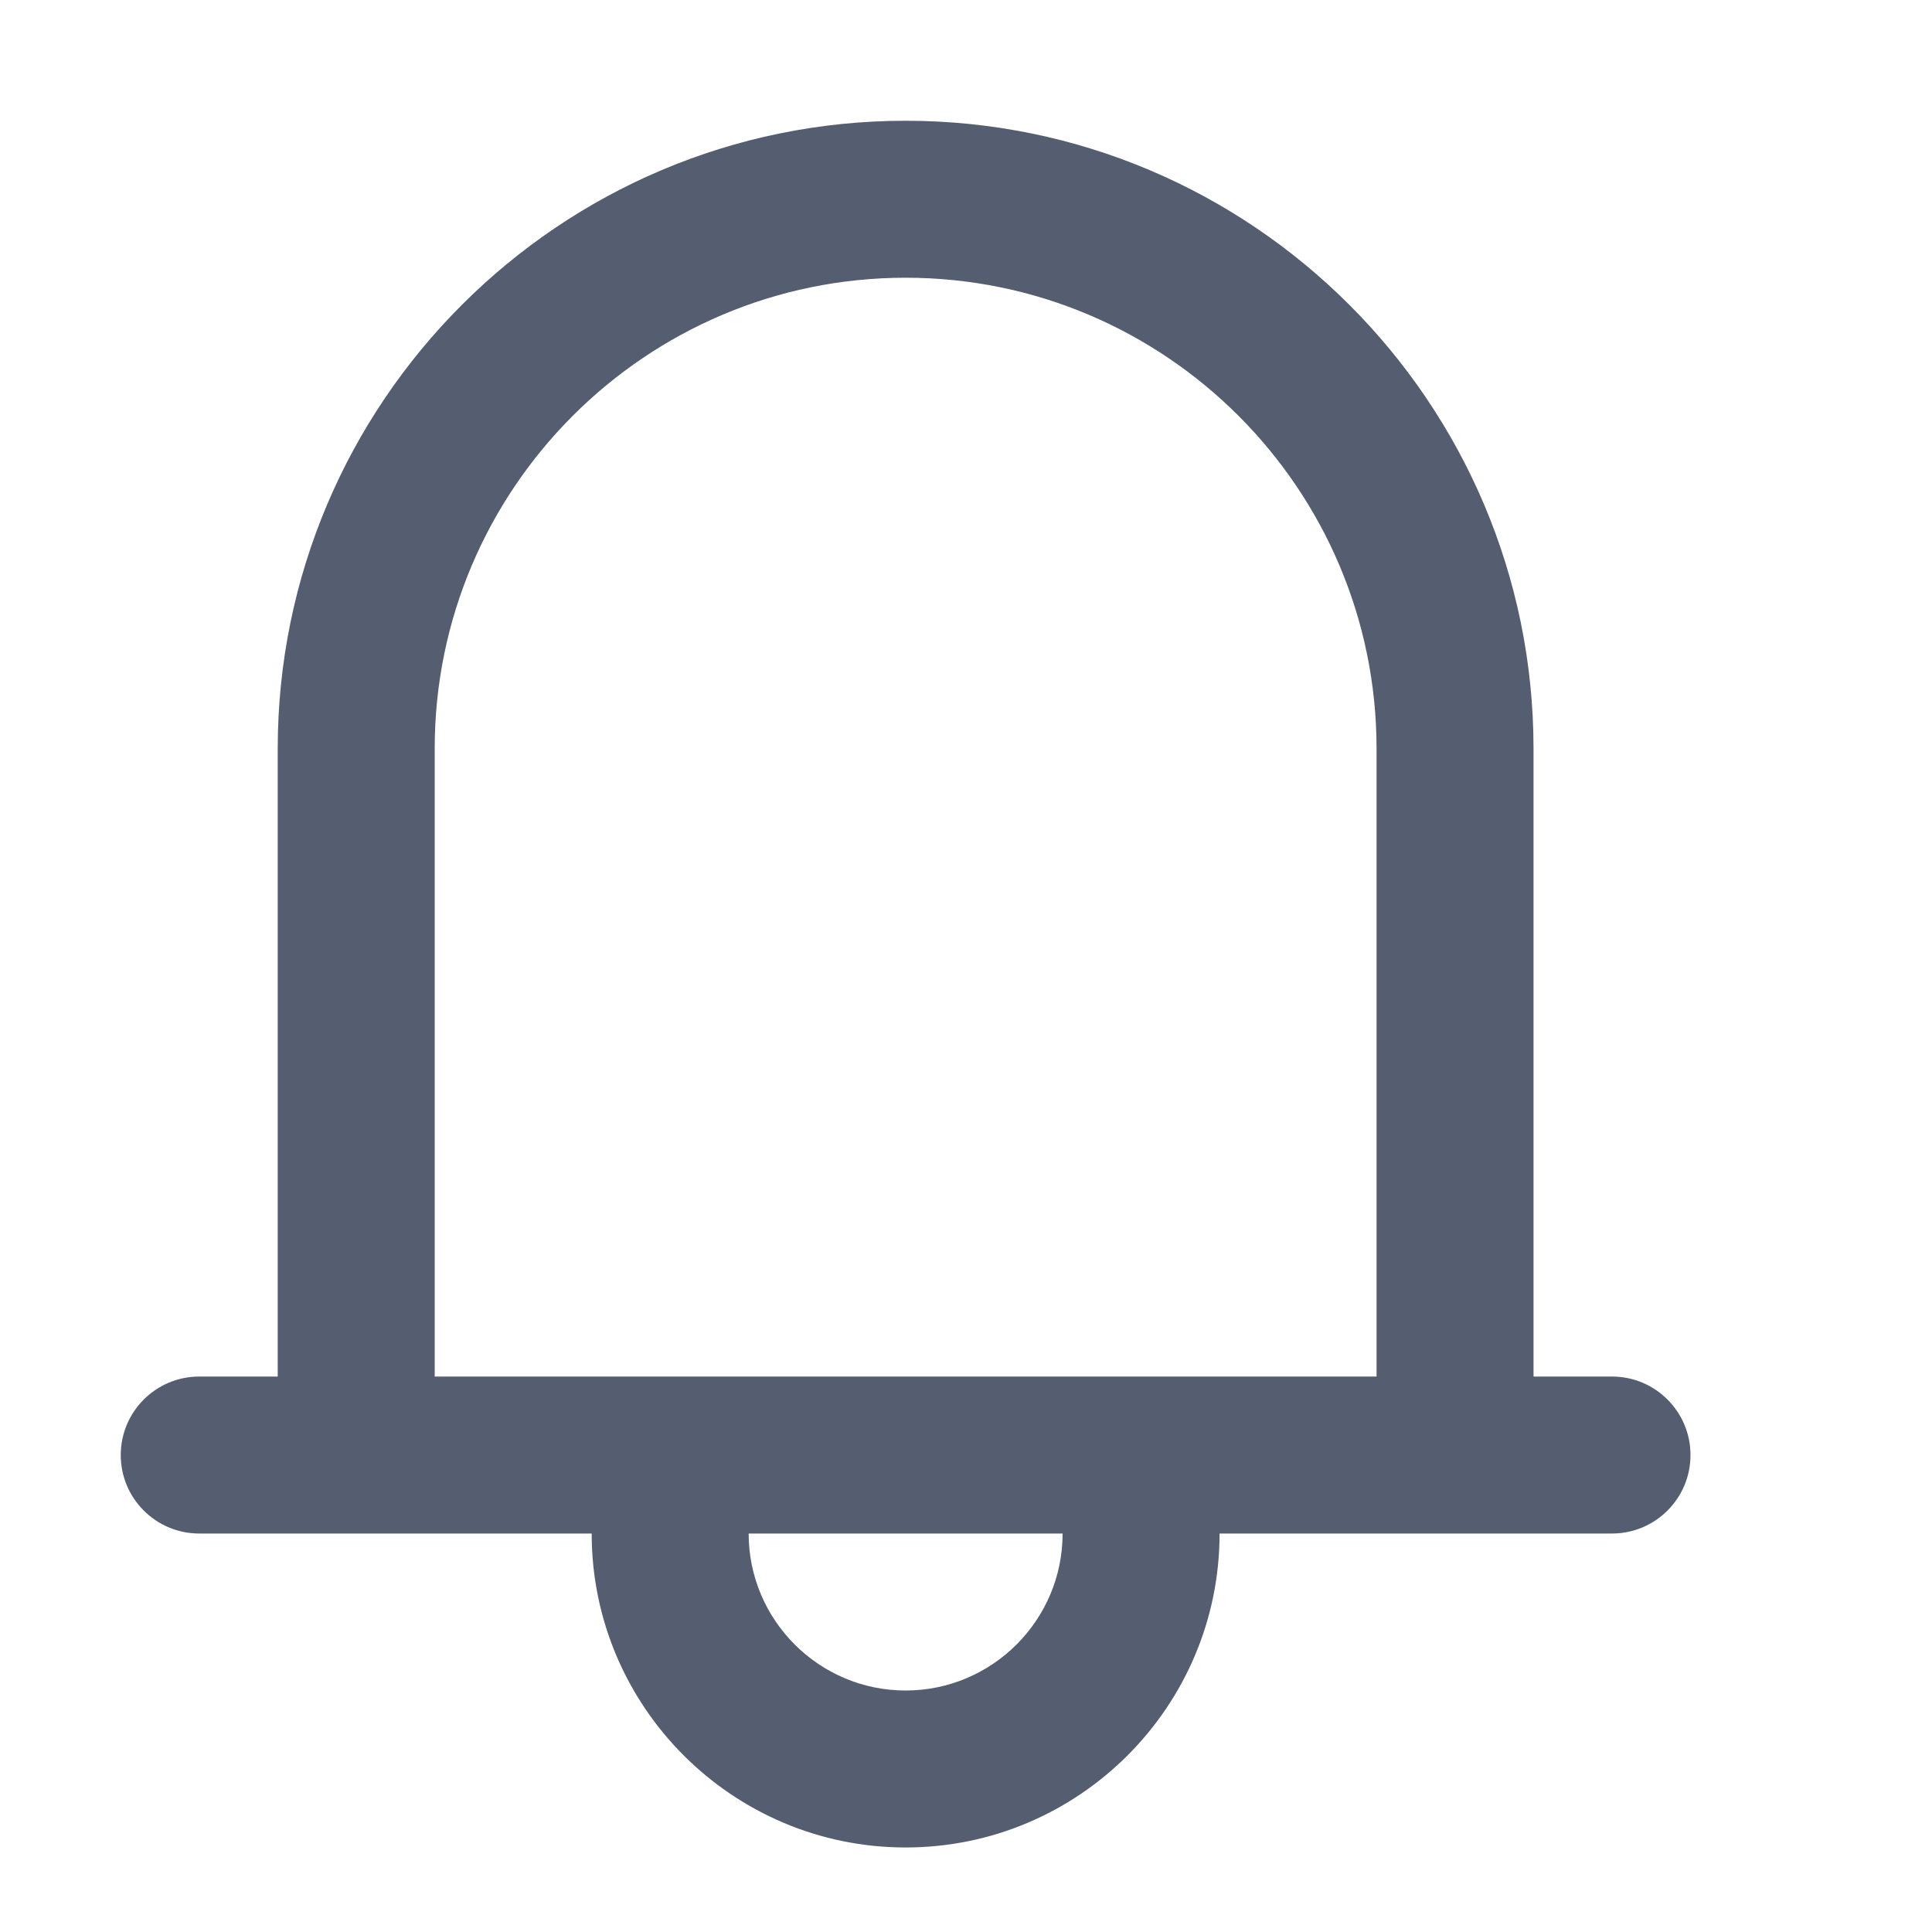 <svg width="16" height="16" viewBox="0 0 16 16" fill="none" xmlns="http://www.w3.org/2000/svg">
<path d="M13.35 11.4H12.7V6.2C12.7 3.333 10.367 1 7.5 1C4.633 1 2.3 3.333 2.3 6.2V11.4H1.65C1.291 11.4 1 11.691 1 12.05C1 12.409 1.291 12.7 1.65 12.7H2.3H4.9C4.9 14.134 6.066 15.3 7.5 15.3C8.934 15.3 10.1 14.134 10.1 12.7H12.7H13.35C13.709 12.7 14 12.409 14 12.05C14 11.691 13.709 11.4 13.35 11.4ZM7.5 14C6.783 14 6.2 13.417 6.2 12.7H8.8C8.8 13.417 8.217 14 7.5 14ZM11.4 11.4H10.1H4.9H3.6V6.2C3.6 4.049 5.349 2.3 7.5 2.3C9.651 2.3 11.4 4.049 11.4 6.2V11.4V11.4Z" fill="#555E70"/>
</svg>
